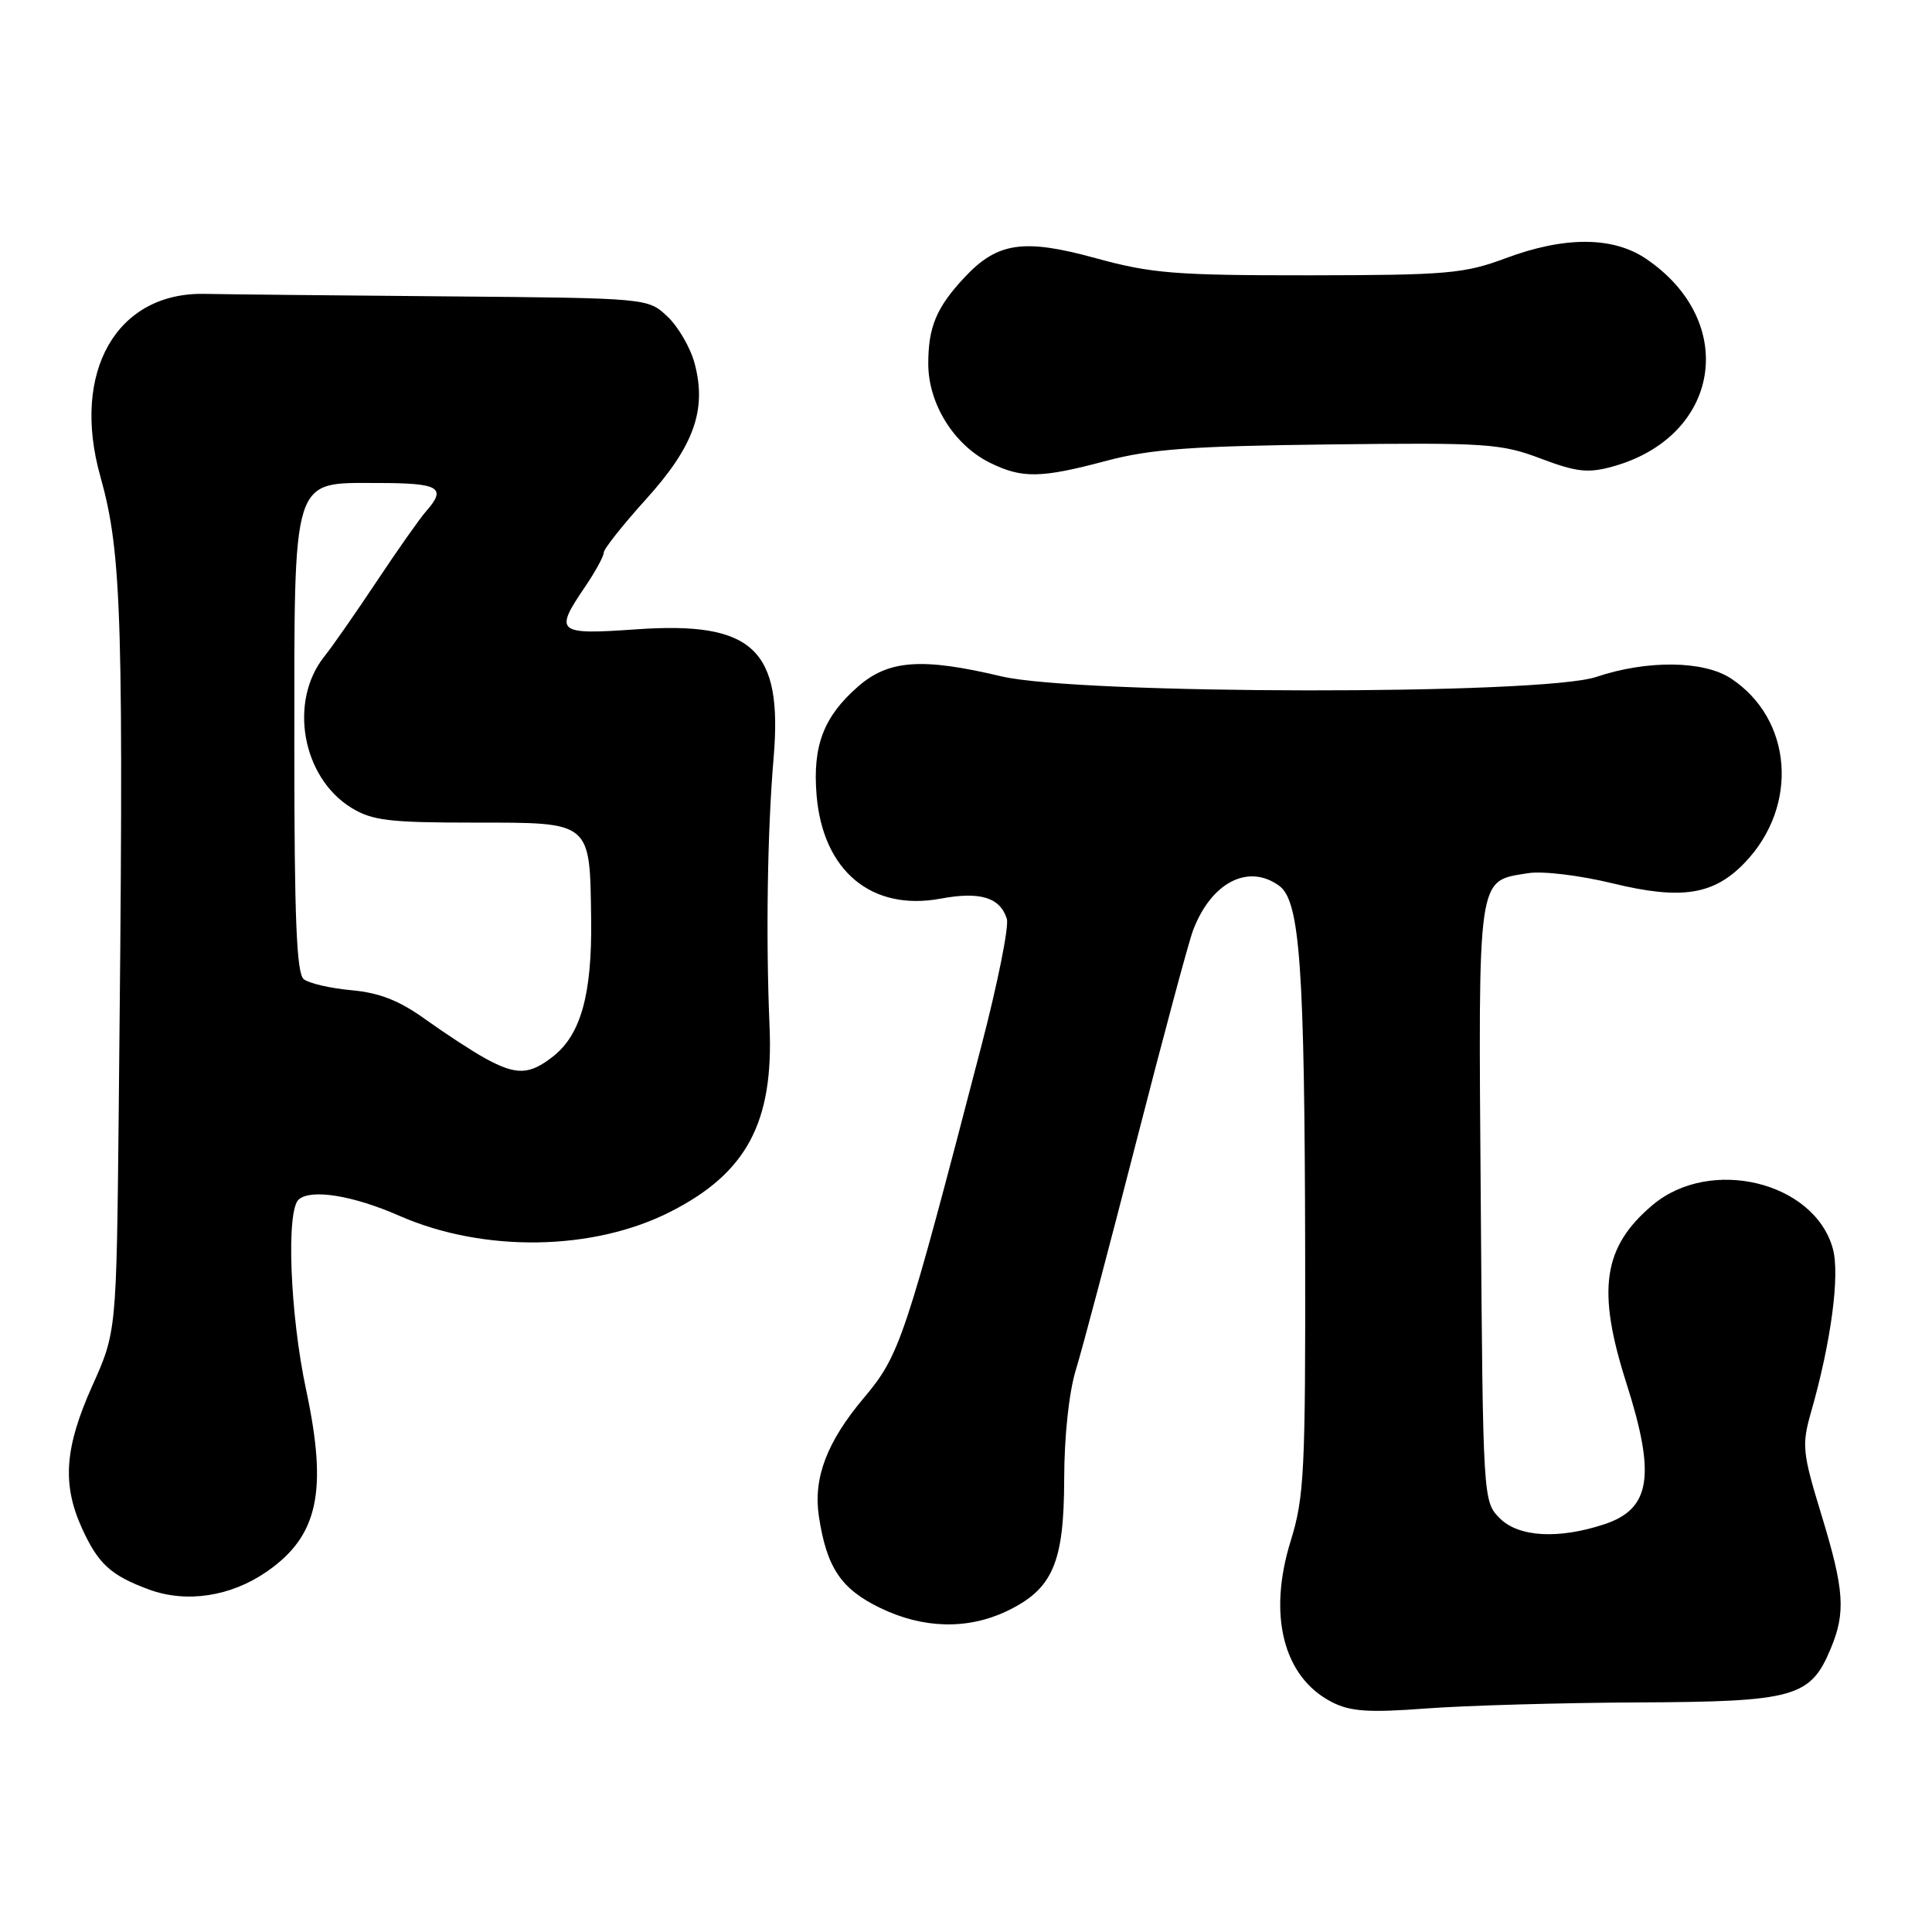 <?xml version="1.0" encoding="UTF-8" standalone="no"?>
<!DOCTYPE svg PUBLIC "-//W3C//DTD SVG 1.1//EN" "http://www.w3.org/Graphics/SVG/1.1/DTD/svg11.dtd" >
<svg xmlns="http://www.w3.org/2000/svg" xmlns:xlink="http://www.w3.org/1999/xlink" version="1.1" viewBox="0 0 256 256">
 <g >
 <path fill="currentColor"
d=" M 217.03 225.58 C 237.81 225.49 239.89 224.91 242.58 218.45 C 244.59 213.64 244.39 210.68 241.33 200.66 C 238.83 192.48 238.73 191.48 239.96 187.16 C 242.63 177.85 243.82 168.92 242.86 165.45 C 240.41 156.58 226.63 153.24 218.99 159.66 C 212.39 165.22 211.55 170.89 215.51 183.29 C 219.42 195.53 218.73 199.94 212.59 201.97 C 206.51 203.98 201.24 203.68 198.74 201.19 C 196.51 198.95 196.50 198.84 196.21 159.35 C 195.88 115.38 195.68 116.80 202.49 115.70 C 204.38 115.39 209.34 115.99 213.69 117.05 C 222.82 119.27 227.10 118.60 231.23 114.27 C 238.40 106.76 237.51 95.27 229.36 89.90 C 225.75 87.52 218.26 87.43 211.50 89.70 C 204.27 92.12 142.97 92.05 132.69 89.62 C 122.14 87.11 117.71 87.44 113.66 91.00 C 109.13 94.97 107.66 98.84 108.20 105.35 C 109.03 115.40 115.49 120.78 124.66 119.07 C 129.87 118.10 132.52 118.91 133.41 121.75 C 133.72 122.71 132.21 130.25 130.06 138.50 C 119.90 177.56 119.23 179.57 114.47 185.22 C 109.57 191.04 107.75 195.83 108.50 200.88 C 109.53 207.70 111.42 210.54 116.63 213.06 C 122.31 215.81 128.17 215.96 133.37 213.50 C 139.48 210.59 140.99 207.14 141.01 196.00 C 141.02 190.32 141.64 184.49 142.56 181.50 C 143.41 178.75 147.01 165.15 150.56 151.29 C 154.12 137.42 157.50 124.82 158.08 123.29 C 160.49 116.92 165.41 114.38 169.51 117.38 C 172.25 119.39 172.87 128.09 172.94 165.66 C 172.99 194.97 172.82 198.38 171.03 204.16 C 167.96 214.01 170.04 222.21 176.45 225.52 C 178.92 226.79 181.30 226.96 189.00 226.38 C 194.22 225.99 206.84 225.63 217.03 225.58 Z  M 35.32 208.27 C 42.16 203.55 43.44 197.65 40.57 184.20 C 38.42 174.15 37.89 160.33 39.60 158.92 C 41.29 157.51 46.81 158.42 52.92 161.10 C 64.09 166.00 78.63 165.78 88.88 160.54 C 98.95 155.41 102.52 148.71 101.97 136.00 C 101.47 124.30 101.68 110.06 102.51 100.39 C 103.73 86.00 99.77 82.30 84.29 83.39 C 73.78 84.13 73.40 83.82 77.50 77.79 C 78.88 75.76 80.00 73.71 80.00 73.22 C 80.00 72.74 82.53 69.55 85.61 66.14 C 91.96 59.12 93.69 54.27 92.03 48.12 C 91.48 46.06 89.86 43.27 88.43 41.93 C 85.84 39.50 85.84 39.50 59.17 39.27 C 44.50 39.15 30.07 39.00 27.10 38.94 C 15.44 38.71 9.41 49.27 13.29 63.10 C 16.18 73.43 16.42 81.68 15.73 147.50 C 15.43 176.50 15.43 176.50 12.21 183.67 C 8.56 191.83 8.21 196.66 10.86 202.50 C 13.01 207.23 14.68 208.75 19.74 210.62 C 24.70 212.44 30.55 211.56 35.32 208.27 Z  M 146.64 61.05 C 152.44 59.51 157.96 59.10 176.14 58.89 C 196.91 58.64 198.90 58.77 204.15 60.76 C 208.88 62.55 210.42 62.72 213.65 61.83 C 227.99 57.88 230.44 42.61 218.08 34.27 C 213.69 31.32 207.30 31.30 199.47 34.23 C 194.03 36.26 191.72 36.46 173.50 36.48 C 155.71 36.49 152.58 36.24 145.15 34.20 C 135.62 31.58 132.15 32.10 127.79 36.77 C 124.08 40.74 123.00 43.33 123.00 48.20 C 123.00 53.50 126.41 58.97 131.18 61.32 C 135.44 63.42 137.91 63.38 146.64 61.05 Z  M 64.32 140.25 C 62.57 139.29 59.01 136.96 56.40 135.09 C 52.94 132.59 50.30 131.55 46.58 131.21 C 43.79 130.96 40.94 130.30 40.25 129.75 C 39.30 128.99 39.00 121.67 39.00 99.33 C 39.00 62.64 38.57 64.00 50.03 64.00 C 58.22 64.00 59.24 64.59 56.46 67.75 C 55.61 68.71 52.68 72.88 49.94 77.00 C 47.20 81.12 44.06 85.64 42.95 87.02 C 38.24 92.96 40.03 103.00 46.53 107.02 C 49.30 108.73 51.52 109.00 62.83 109.00 C 78.46 109.00 78.16 108.75 78.33 121.89 C 78.45 131.75 76.96 137.10 73.29 139.98 C 70.15 142.45 68.42 142.50 64.32 140.25 Z "/>
</g>
</svg>